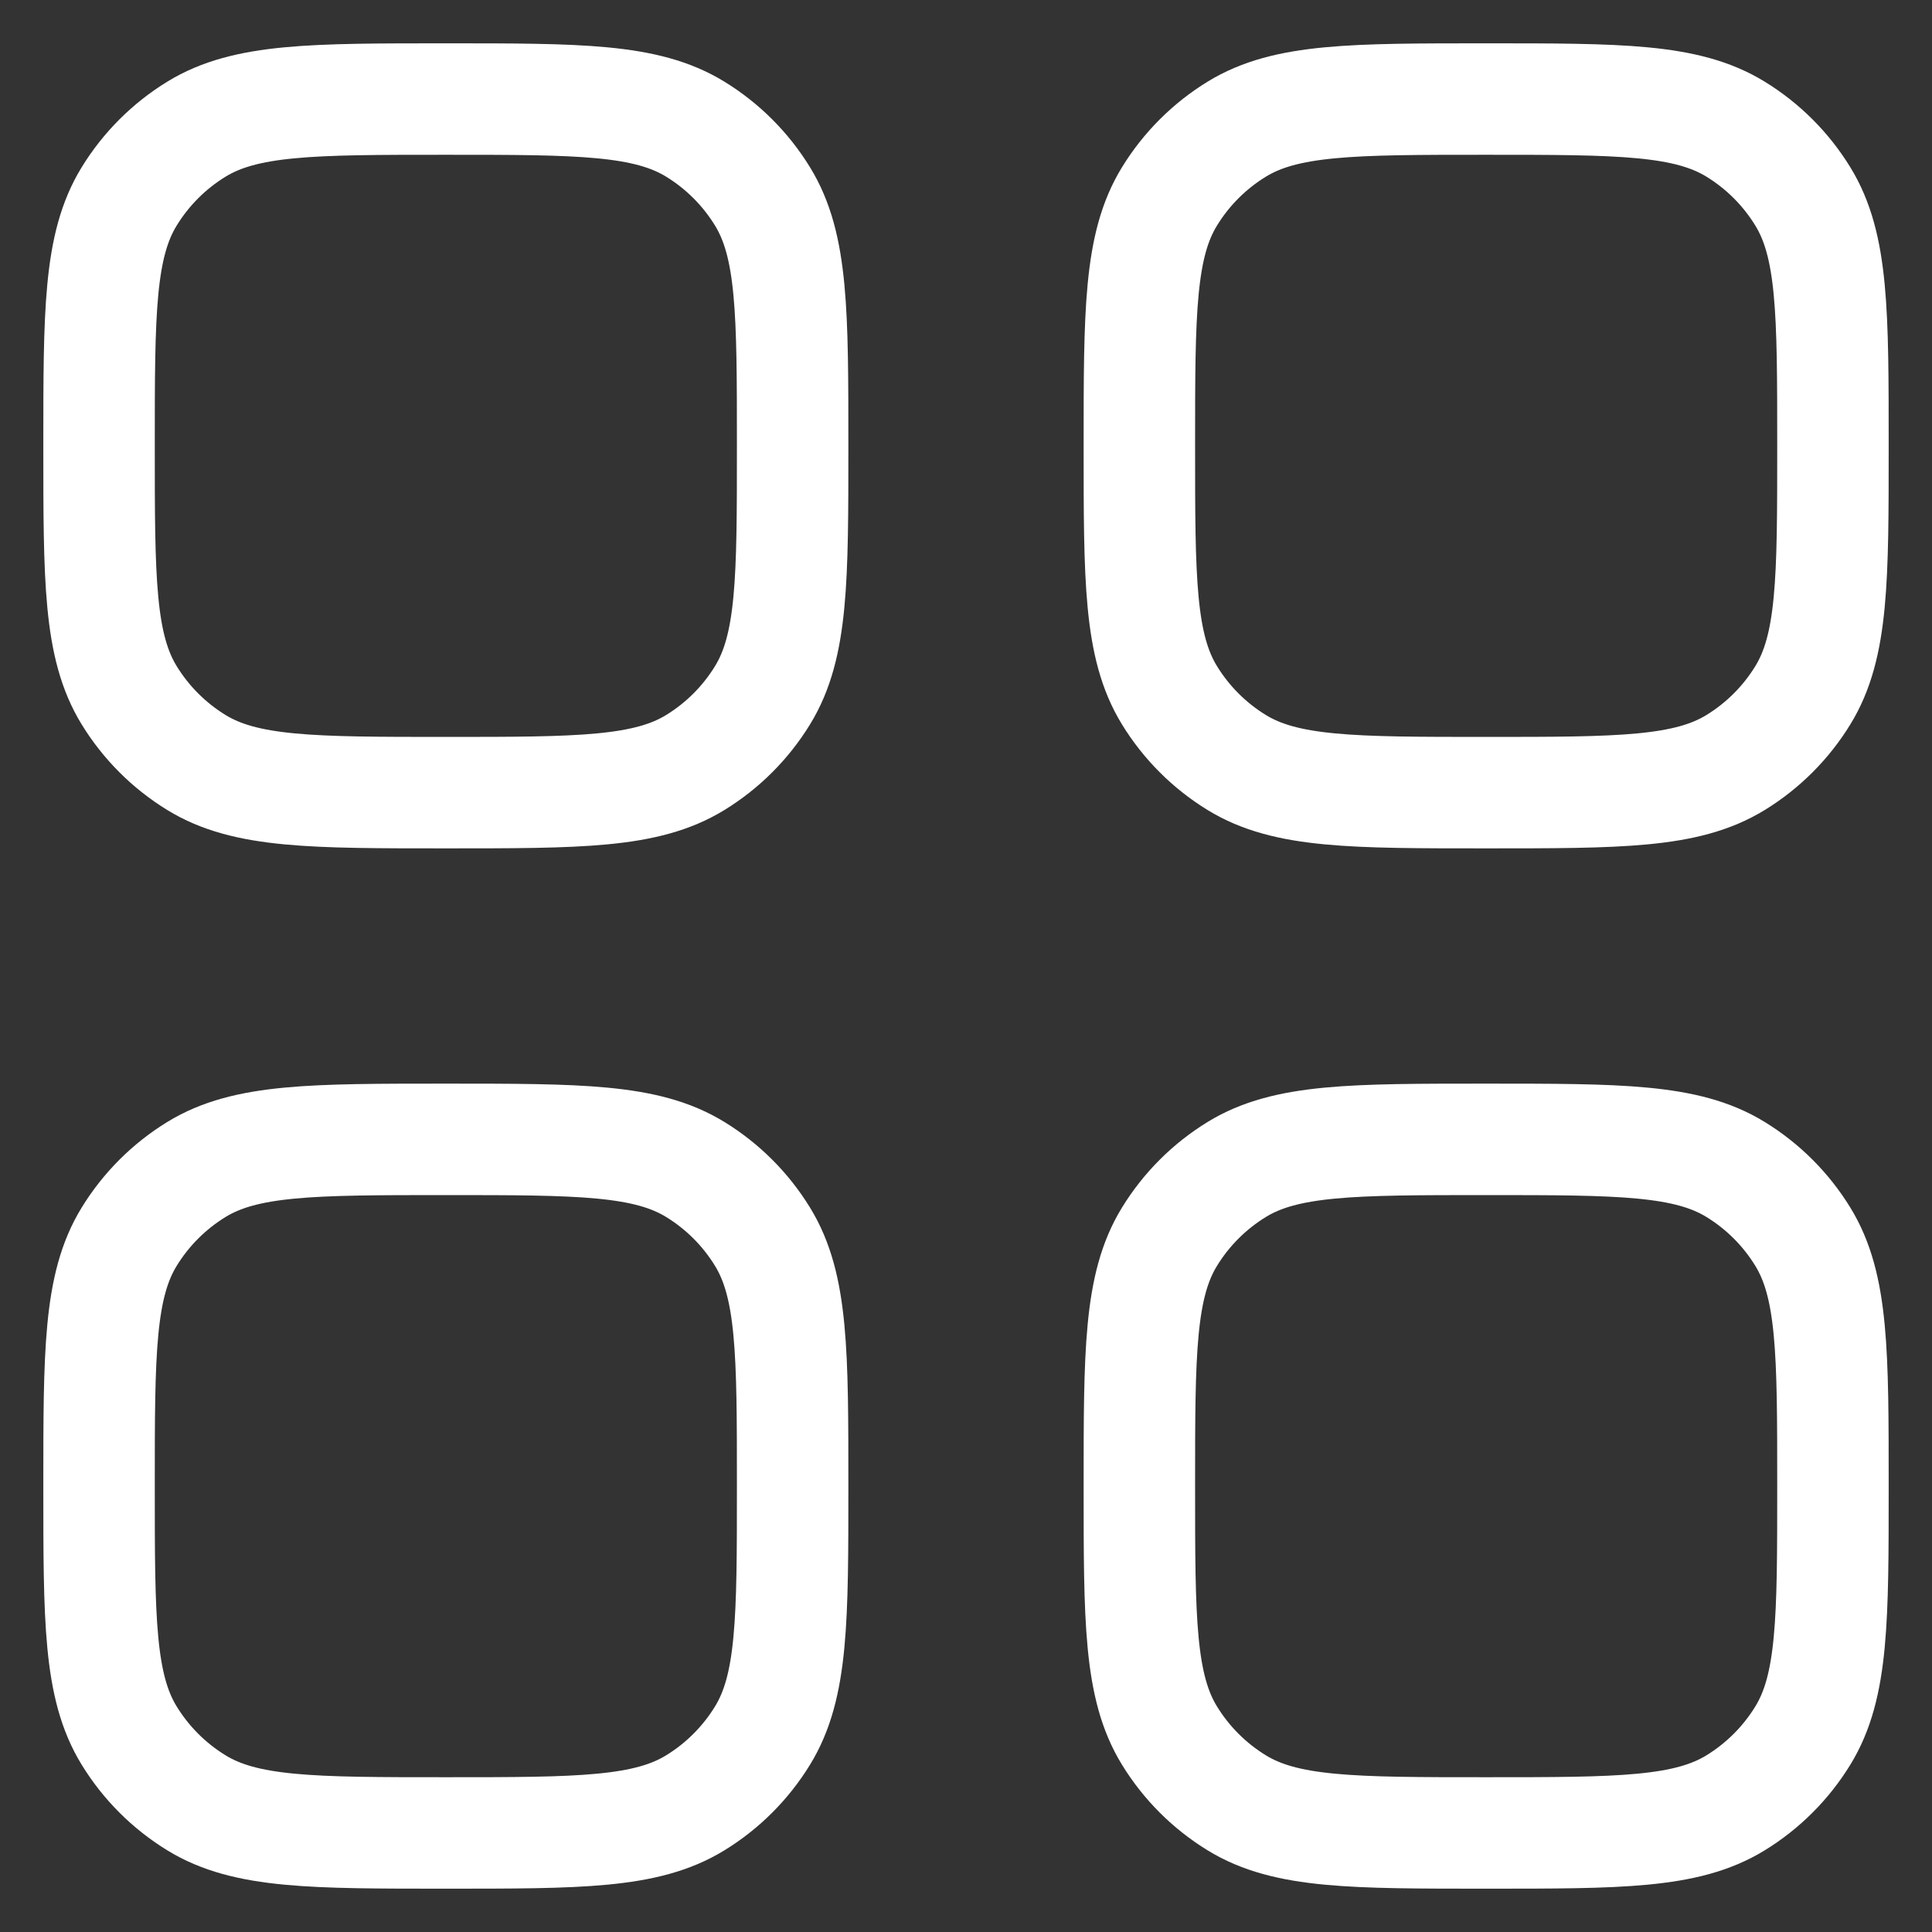 <svg width="26" height="26" viewBox="0 0 26 26" fill="none" xmlns="http://www.w3.org/2000/svg">
<rect x="0" y="0" width="26" height="26" fill="#333333" stroke="none"/>
<path d="M1.333 20C1.333 18.203 1.333 17.304 1.738 16.644C1.964 16.275 2.275 15.964 2.644 15.738C3.304 15.333 4.203 15.333 6 15.333C7.797 15.333 8.696 15.333 9.356 15.738C9.725 15.964 10.036 16.275 10.262 16.644C10.667 17.304 10.667 18.203 10.667 20C10.667 21.797 10.667 22.696 10.262 23.356C10.036 23.725 9.725 24.036 9.356 24.262C8.696 24.667 7.797 24.667 6 24.667C4.203 24.667 3.304 24.667 2.644 24.262C2.275 24.036 1.964 23.725 1.738 23.356C1.333 22.696 1.333 21.797 1.333 20Z" stroke="white" stroke-width="1.5"/>
<path d="M15.333 20C15.333 18.203 15.333 17.304 15.738 16.644C15.964 16.275 16.275 15.964 16.644 15.738C17.304 15.333 18.203 15.333 20 15.333C21.797 15.333 22.696 15.333 23.356 15.738C23.725 15.964 24.036 16.275 24.262 16.644C24.667 17.304 24.667 18.203 24.667 20C24.667 21.797 24.667 22.696 24.262 23.356C24.036 23.725 23.725 24.036 23.356 24.262C22.696 24.667 21.797 24.667 20 24.667C18.203 24.667 17.304 24.667 16.644 24.262C16.275 24.036 15.964 23.725 15.738 23.356C15.333 22.696 15.333 21.797 15.333 20Z" stroke="white" stroke-width="1.5"/>
<path d="M1.333 6C1.333 4.203 1.333 3.304 1.738 2.644C1.964 2.275 2.275 1.964 2.644 1.738C3.304 1.333 4.203 1.333 6 1.333C7.797 1.333 8.696 1.333 9.356 1.738C9.725 1.964 10.036 2.275 10.262 2.644C10.667 3.304 10.667 4.203 10.667 6C10.667 7.797 10.667 8.696 10.262 9.356C10.036 9.725 9.725 10.036 9.356 10.262C8.696 10.667 7.797 10.667 6 10.667C4.203 10.667 3.304 10.667 2.644 10.262C2.275 10.036 1.964 9.725 1.738 9.356C1.333 8.696 1.333 7.797 1.333 6Z" stroke="white" stroke-width="1.5"/>
<path d="M15.333 6C15.333 4.203 15.333 3.304 15.738 2.644C15.964 2.275 16.275 1.964 16.644 1.738C17.304 1.333 18.203 1.333 20 1.333C21.797 1.333 22.696 1.333 23.356 1.738C23.725 1.964 24.036 2.275 24.262 2.644C24.667 3.304 24.667 4.203 24.667 6C24.667 7.797 24.667 8.696 24.262 9.356C24.036 9.725 23.725 10.036 23.356 10.262C22.696 10.667 21.797 10.667 20 10.667C18.203 10.667 17.304 10.667 16.644 10.262C16.275 10.036 15.964 9.725 15.738 9.356C15.333 8.696 15.333 7.797 15.333 6Z" stroke="white" stroke-width="1.5"/>
</svg>
